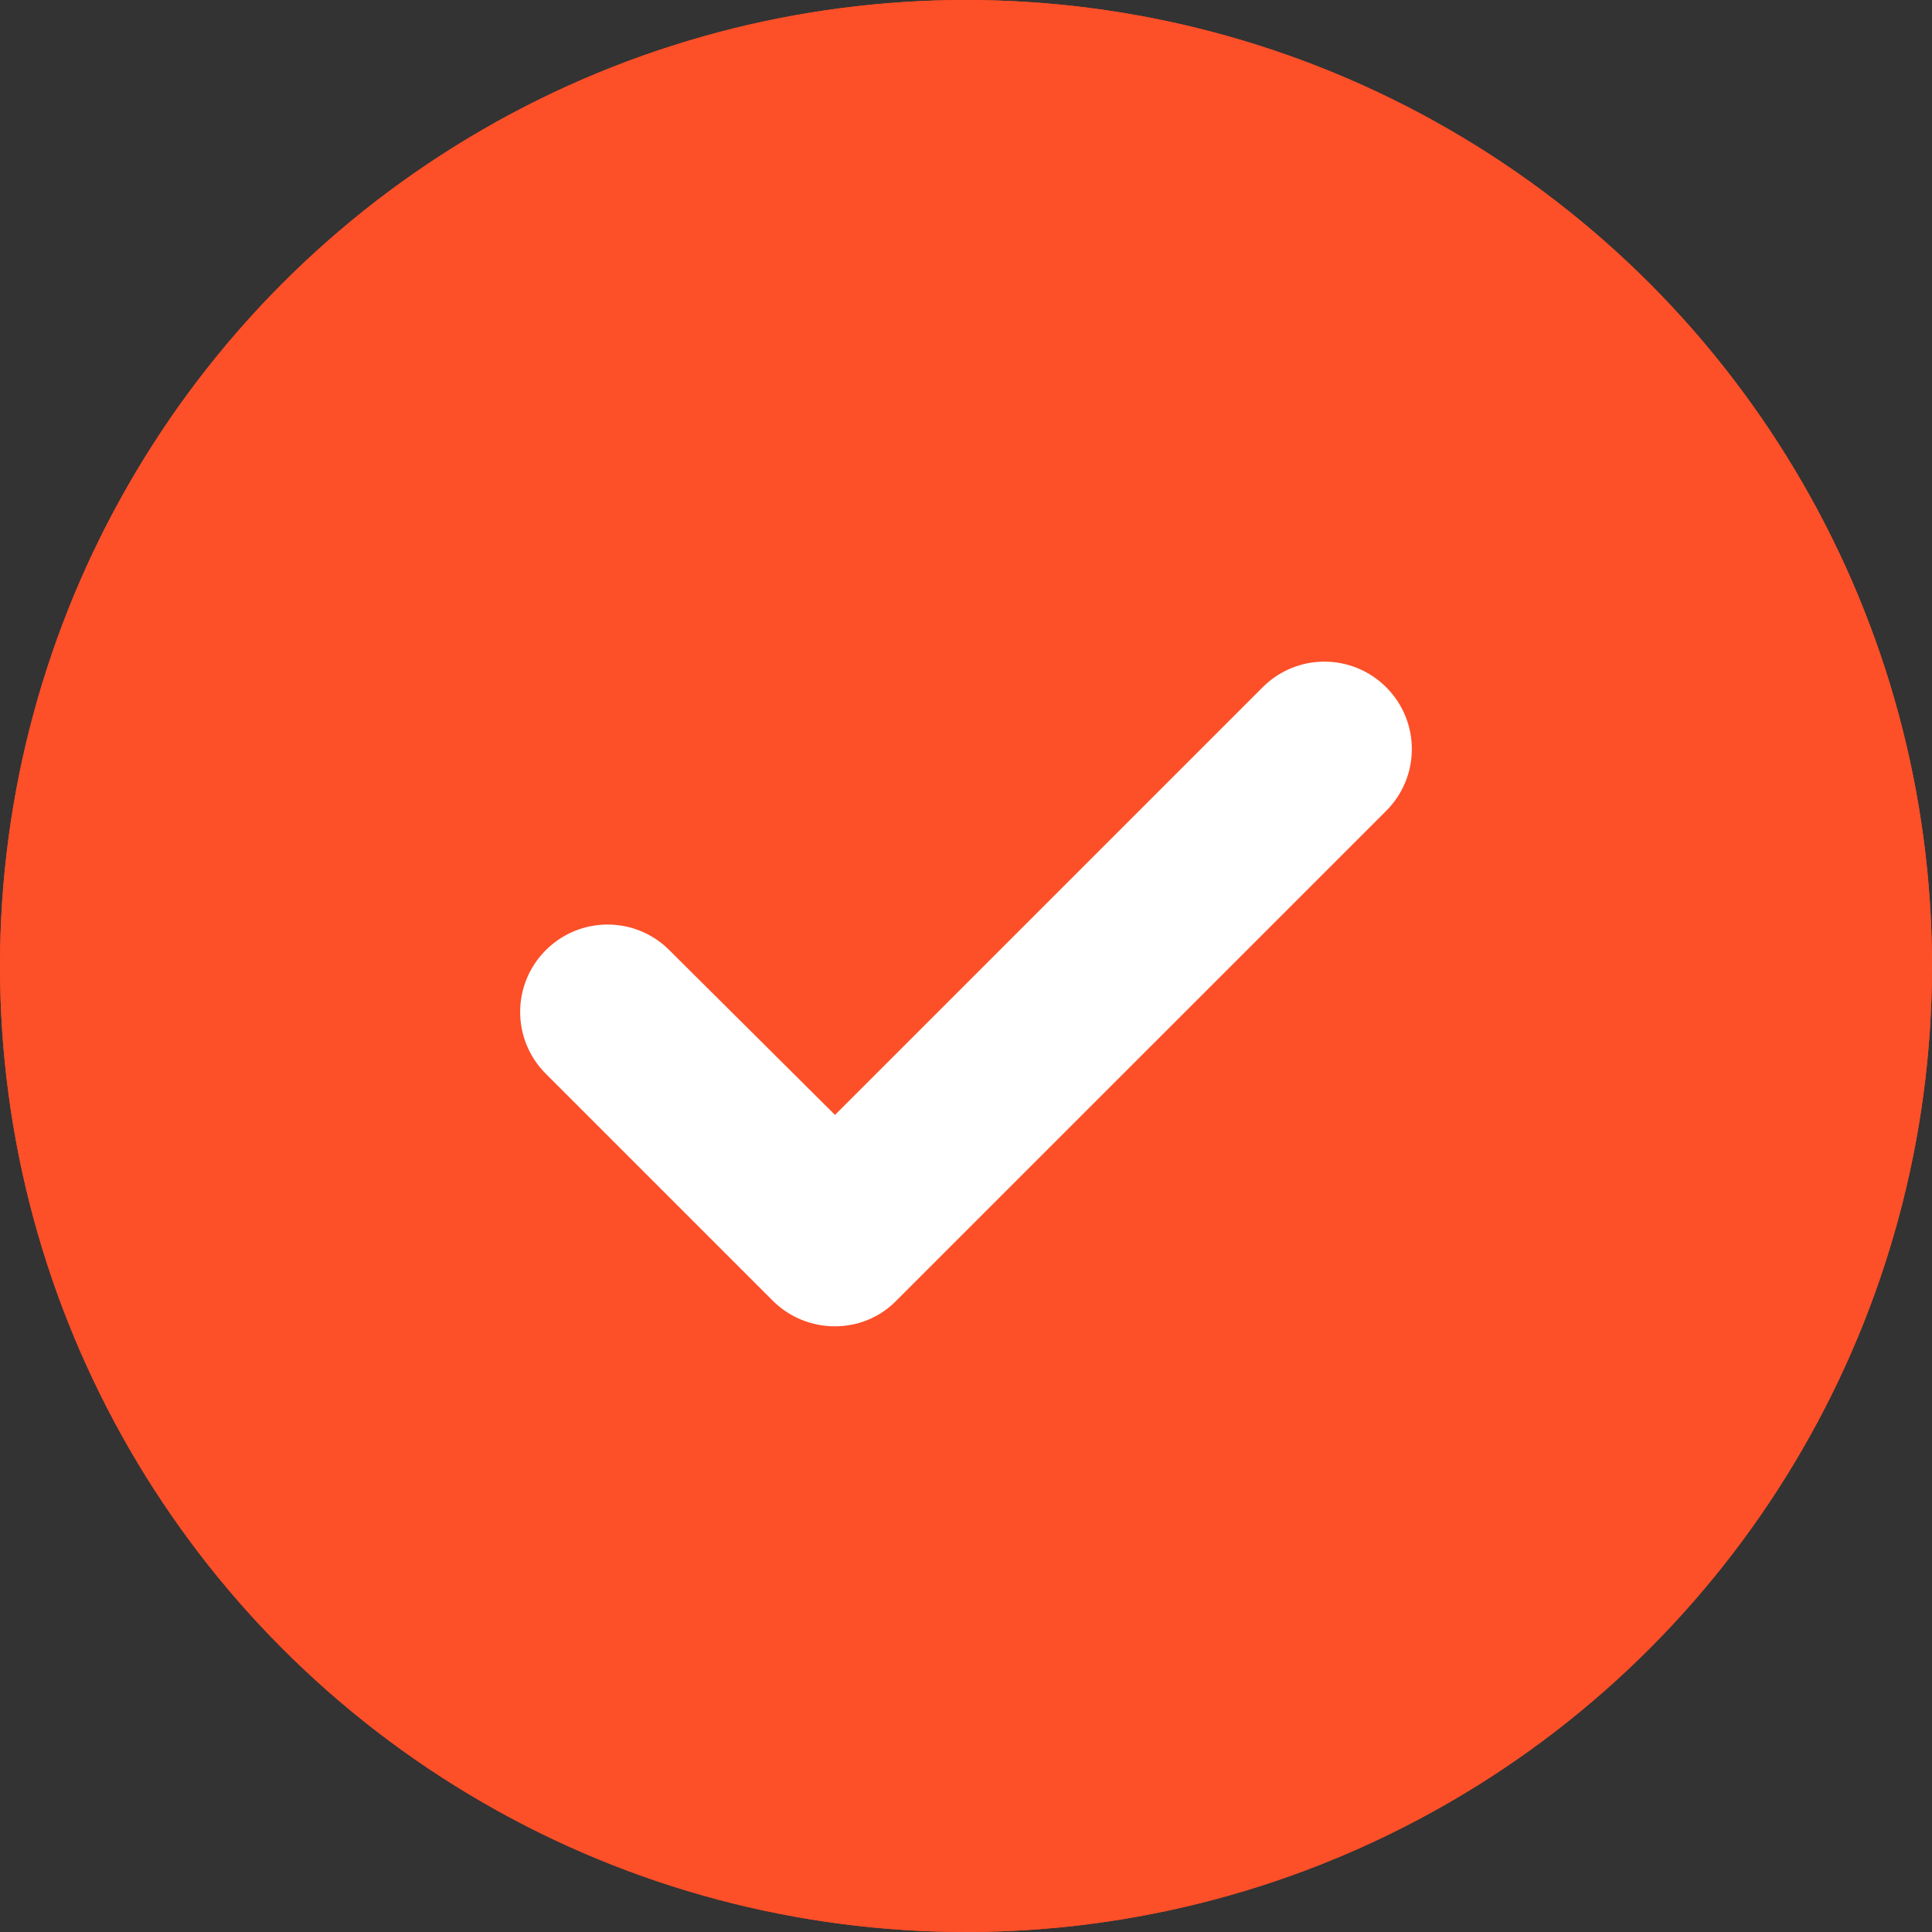 <?xml version="1.0" encoding="UTF-8"?> <svg xmlns="http://www.w3.org/2000/svg" width="26" height="26" viewBox="0 0 26 26" fill="none"><rect x="0" y="0" width="26" height="26" fill="#333333" stroke="none"/> <circle cx="13" cy="13" r="13" fill="#FD4F28"></circle> <circle cx="13" cy="13" r="13" fill="#FD4F28"></circle> <path d="M7.345 14.45L10.399 17.504C10.86 17.964 11.614 17.964 12.062 17.504L18.655 10.912C19.115 10.452 19.115 9.709 18.655 9.249C18.195 8.789 17.452 8.789 16.992 9.249L11.237 15.004L9.008 12.787C8.548 12.327 7.805 12.327 7.345 12.787C6.885 13.247 6.885 13.99 7.345 14.45Z" fill="white"></path> </svg> 